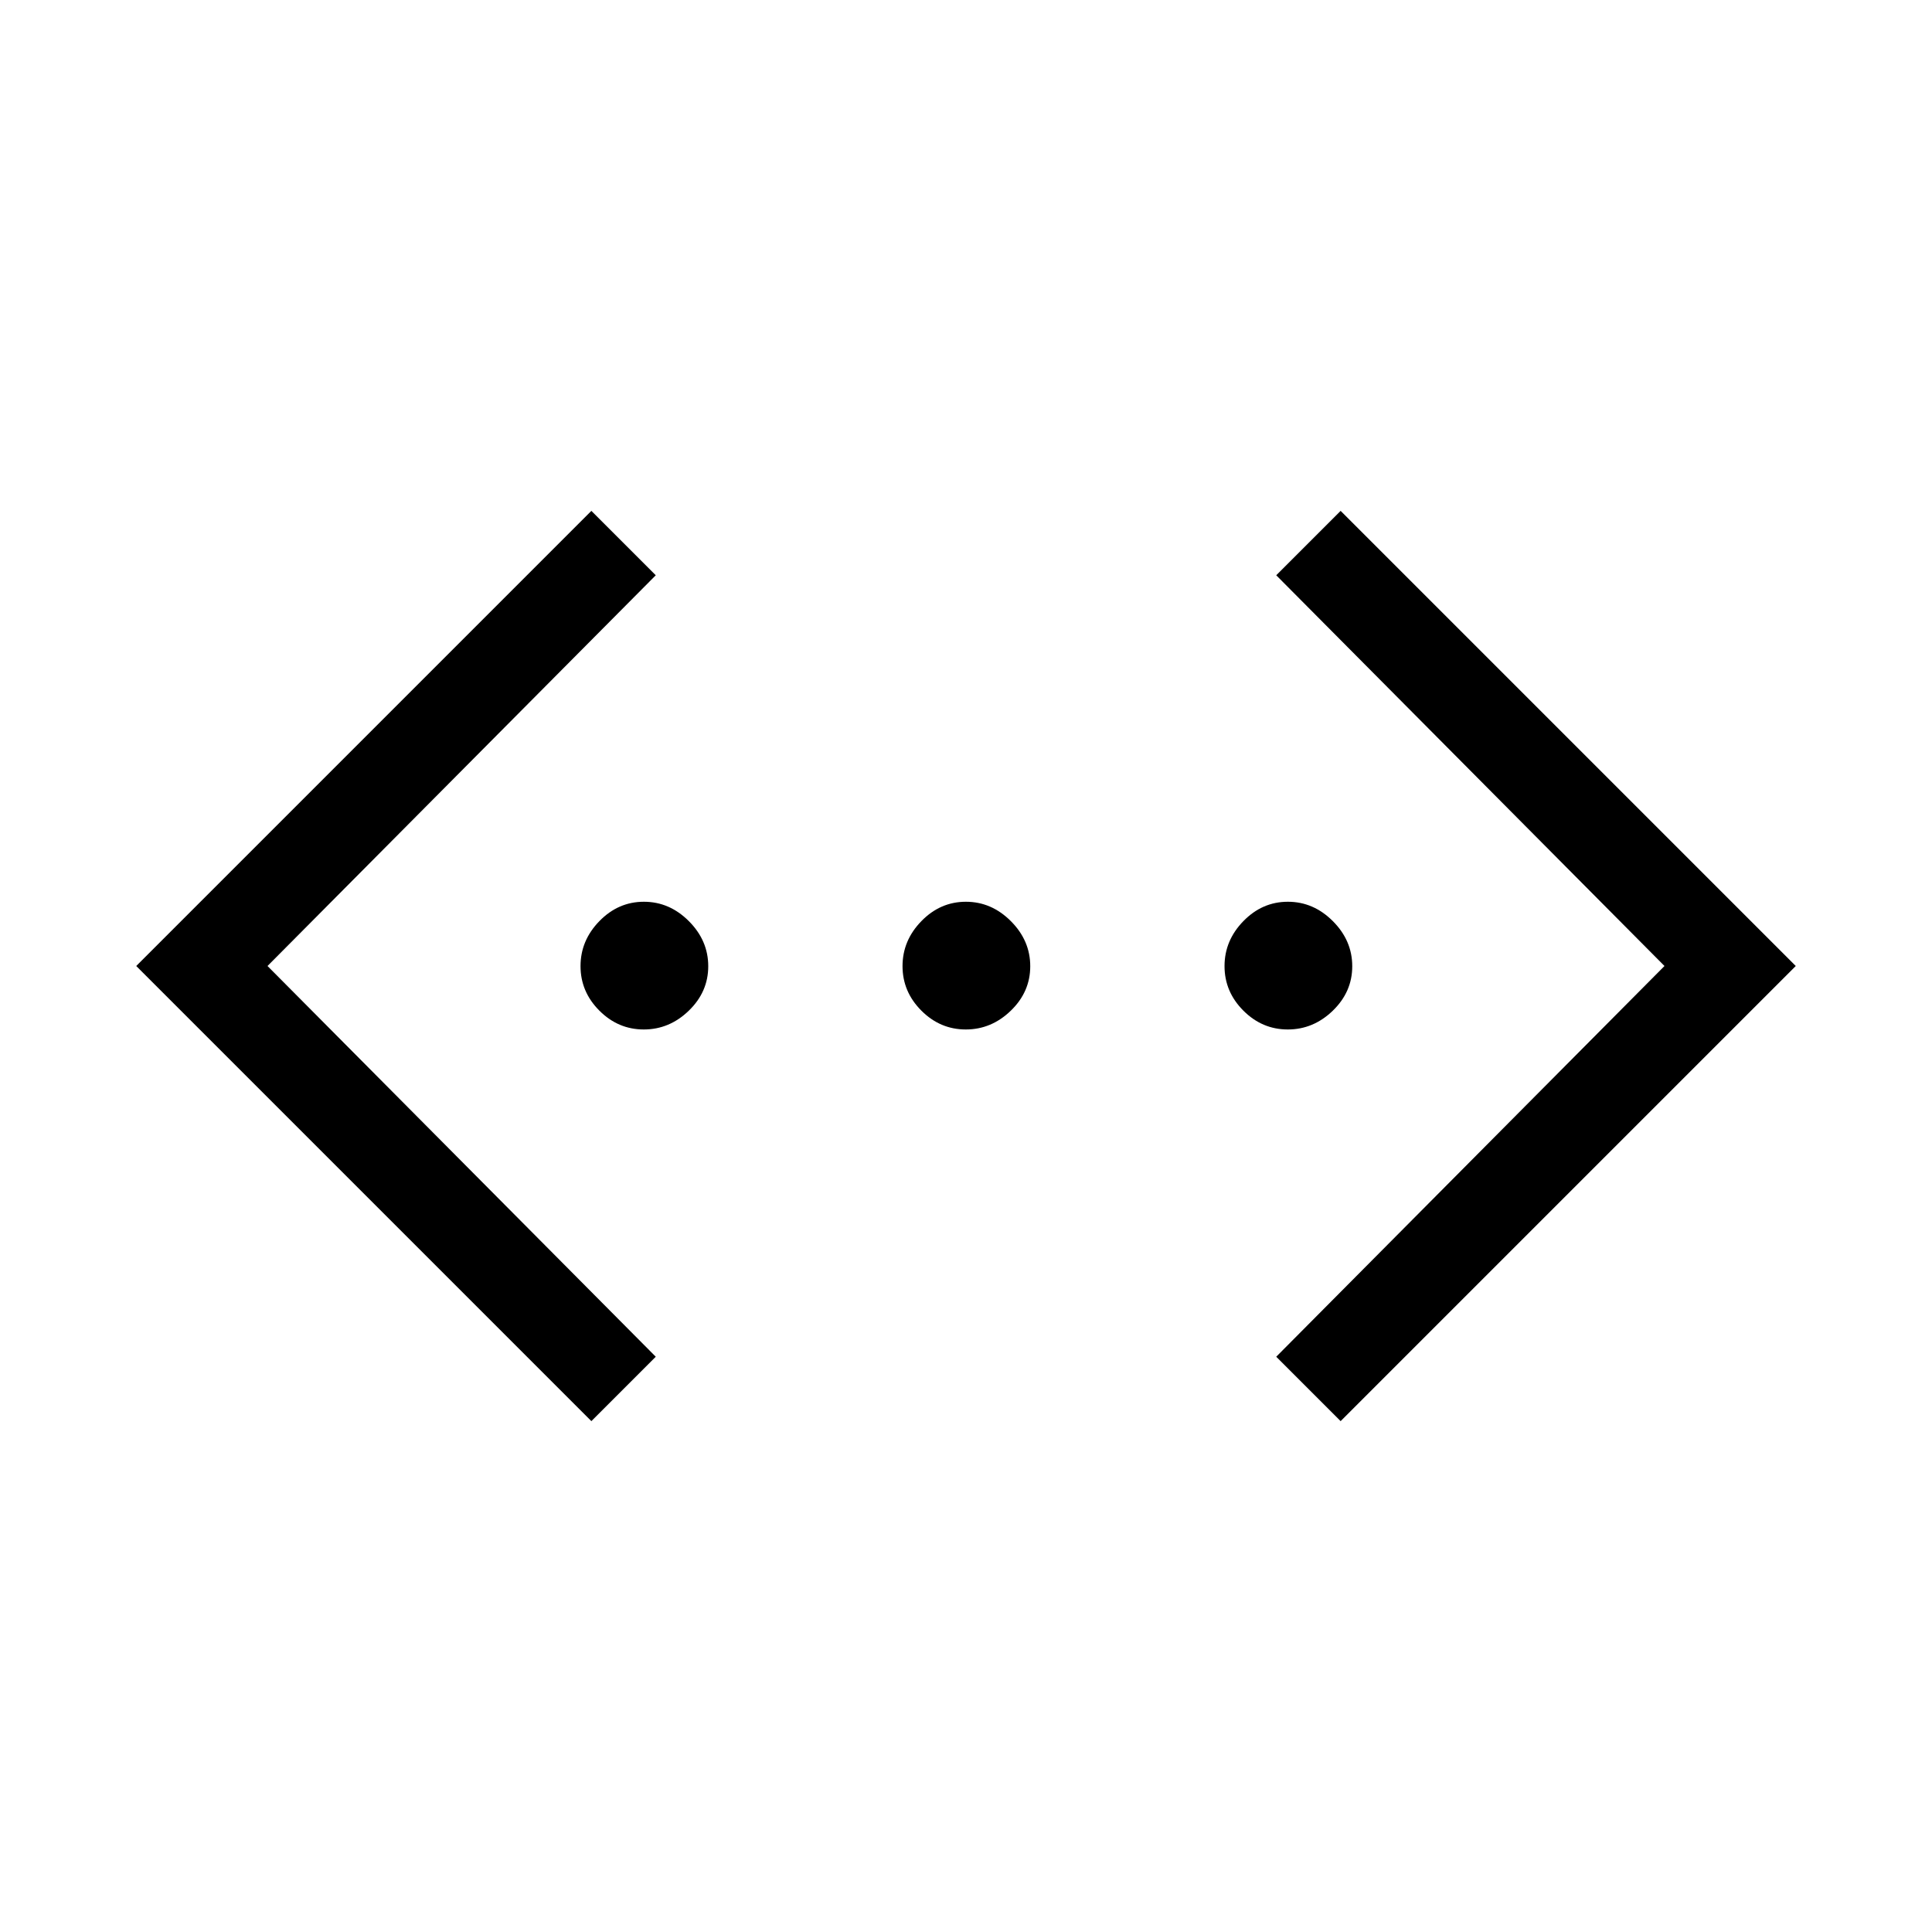 <svg xmlns="http://www.w3.org/2000/svg" width="48" height="48" viewBox="0 96 960 960"><path d="m666.153 802.153-31.999-31.999L827.076 576 634.154 381.846l31.999-31.999L892.306 576 666.153 802.153Zm-372.306 0L67.694 576l226.153-226.153 31.999 31.999L132.924 576l192.922 194.154-31.999 31.999Zm26.045-194.615q-12.738 0-22.084-9.373t-9.346-22.111q0-12.738 9.373-22.357 9.373-9.62 22.111-9.62 12.738 0 22.357 9.647 9.62 9.646 9.62 22.384t-9.647 22.084q-9.646 9.346-22.384 9.346Zm160 0q-12.738 0-22.084-9.373t-9.346-22.111q0-12.738 9.373-22.357 9.373-9.62 22.111-9.62 12.738 0 22.357 9.647 9.62 9.646 9.62 22.384t-9.647 22.084q-9.646 9.346-22.384 9.346Zm160 0q-12.738 0-22.084-9.373t-9.346-22.111q0-12.738 9.373-22.357 9.373-9.62 22.111-9.62 12.738 0 22.357 9.647 9.62 9.646 9.62 22.384t-9.647 22.084q-9.646 9.346-22.384 9.346Z"/></svg>